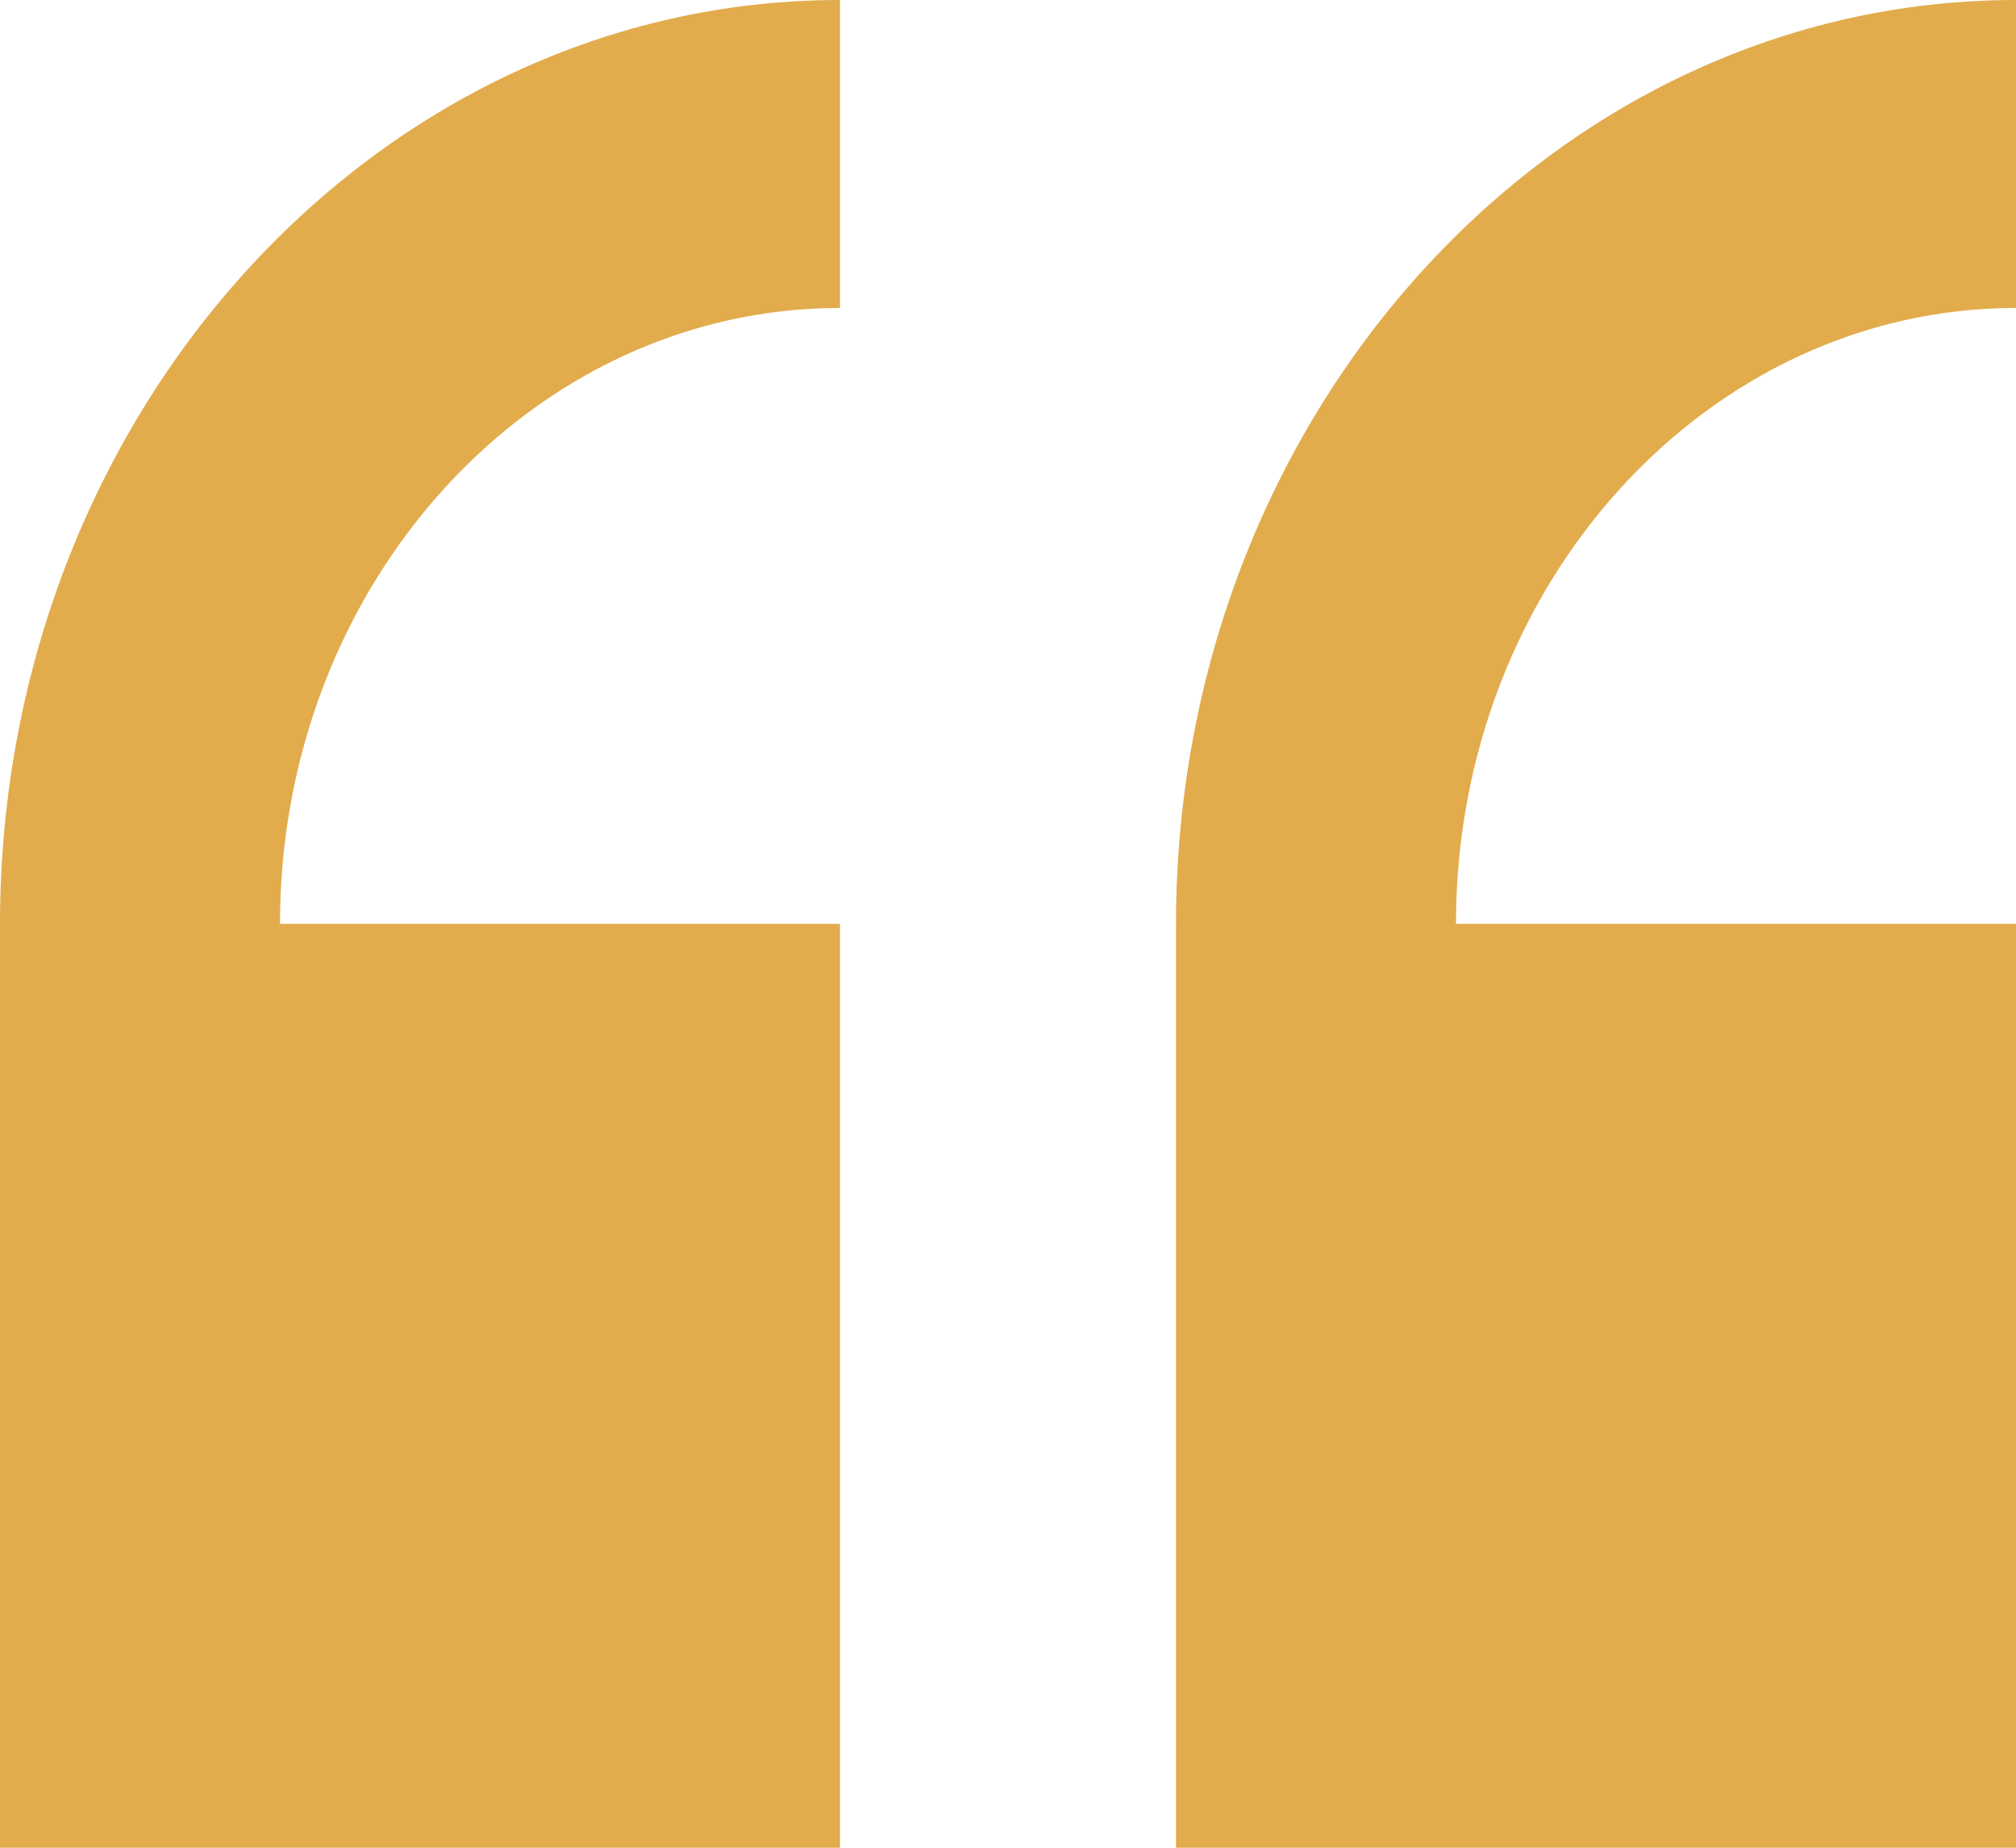 <svg width="60" height="55" viewBox="0 0 60 55" fill="none" xmlns="http://www.w3.org/2000/svg">
<path d="M0 27.5V55H25V27.5H8.333C8.333 17.391 15.81 9.167 25 9.167V0C11.214 0 0 12.336 0 27.5Z" fill="#E2AC4C"/>
<path d="M60 9.167V0C46.214 0 35 12.336 35 27.5V55H60V27.5H43.333C43.333 17.391 50.81 9.167 60 9.167Z" fill="#E2AC4C"/>
</svg>
